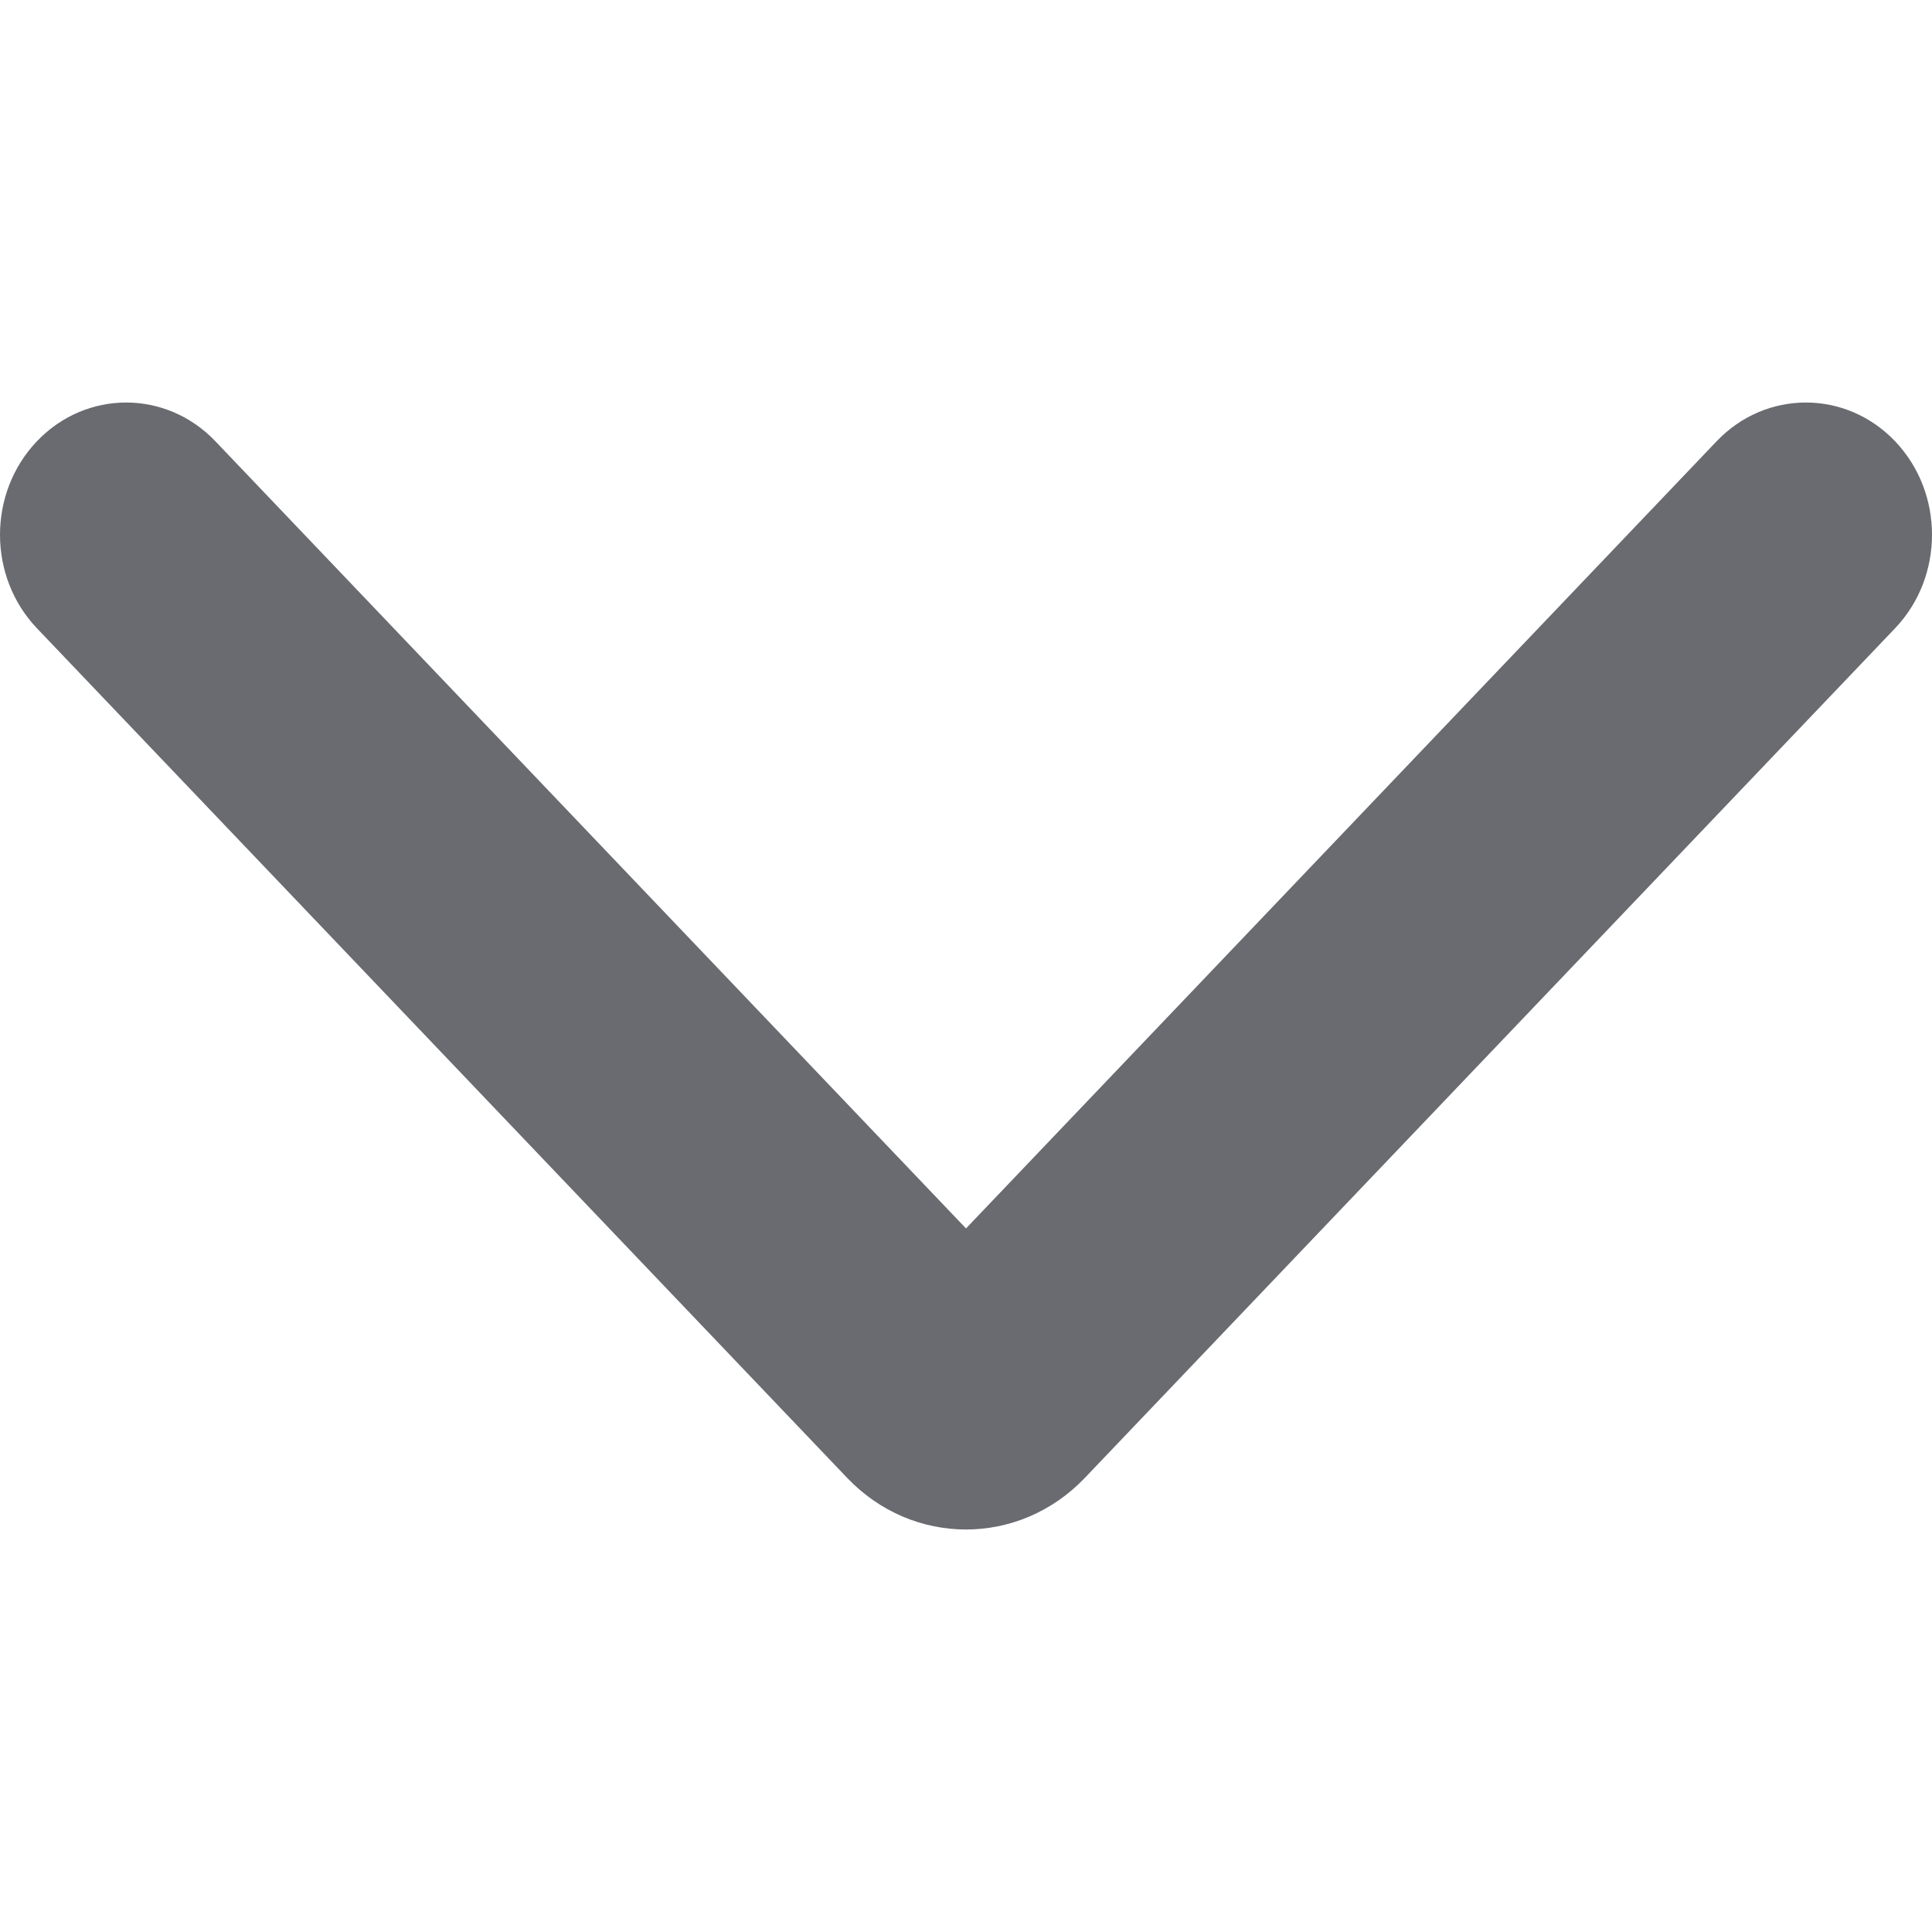 <svg width="24" height="24" viewBox="0 0 24 24" fill="none" xmlns="http://www.w3.org/2000/svg">
<path d="M23.541 7.805C24.153 7.163 24.153 6.123 23.541 5.481C22.929 4.84 21.937 4.84 21.325 5.481L12 15.26L2.675 5.481C2.063 4.84 1.071 4.84 0.459 5.481C-0.153 6.123 -0.153 7.163 0.459 7.805L10.523 18.358C11.339 19.214 12.661 19.214 13.477 18.358L23.541 7.805Z" fill="#696B70"/>
</svg>
